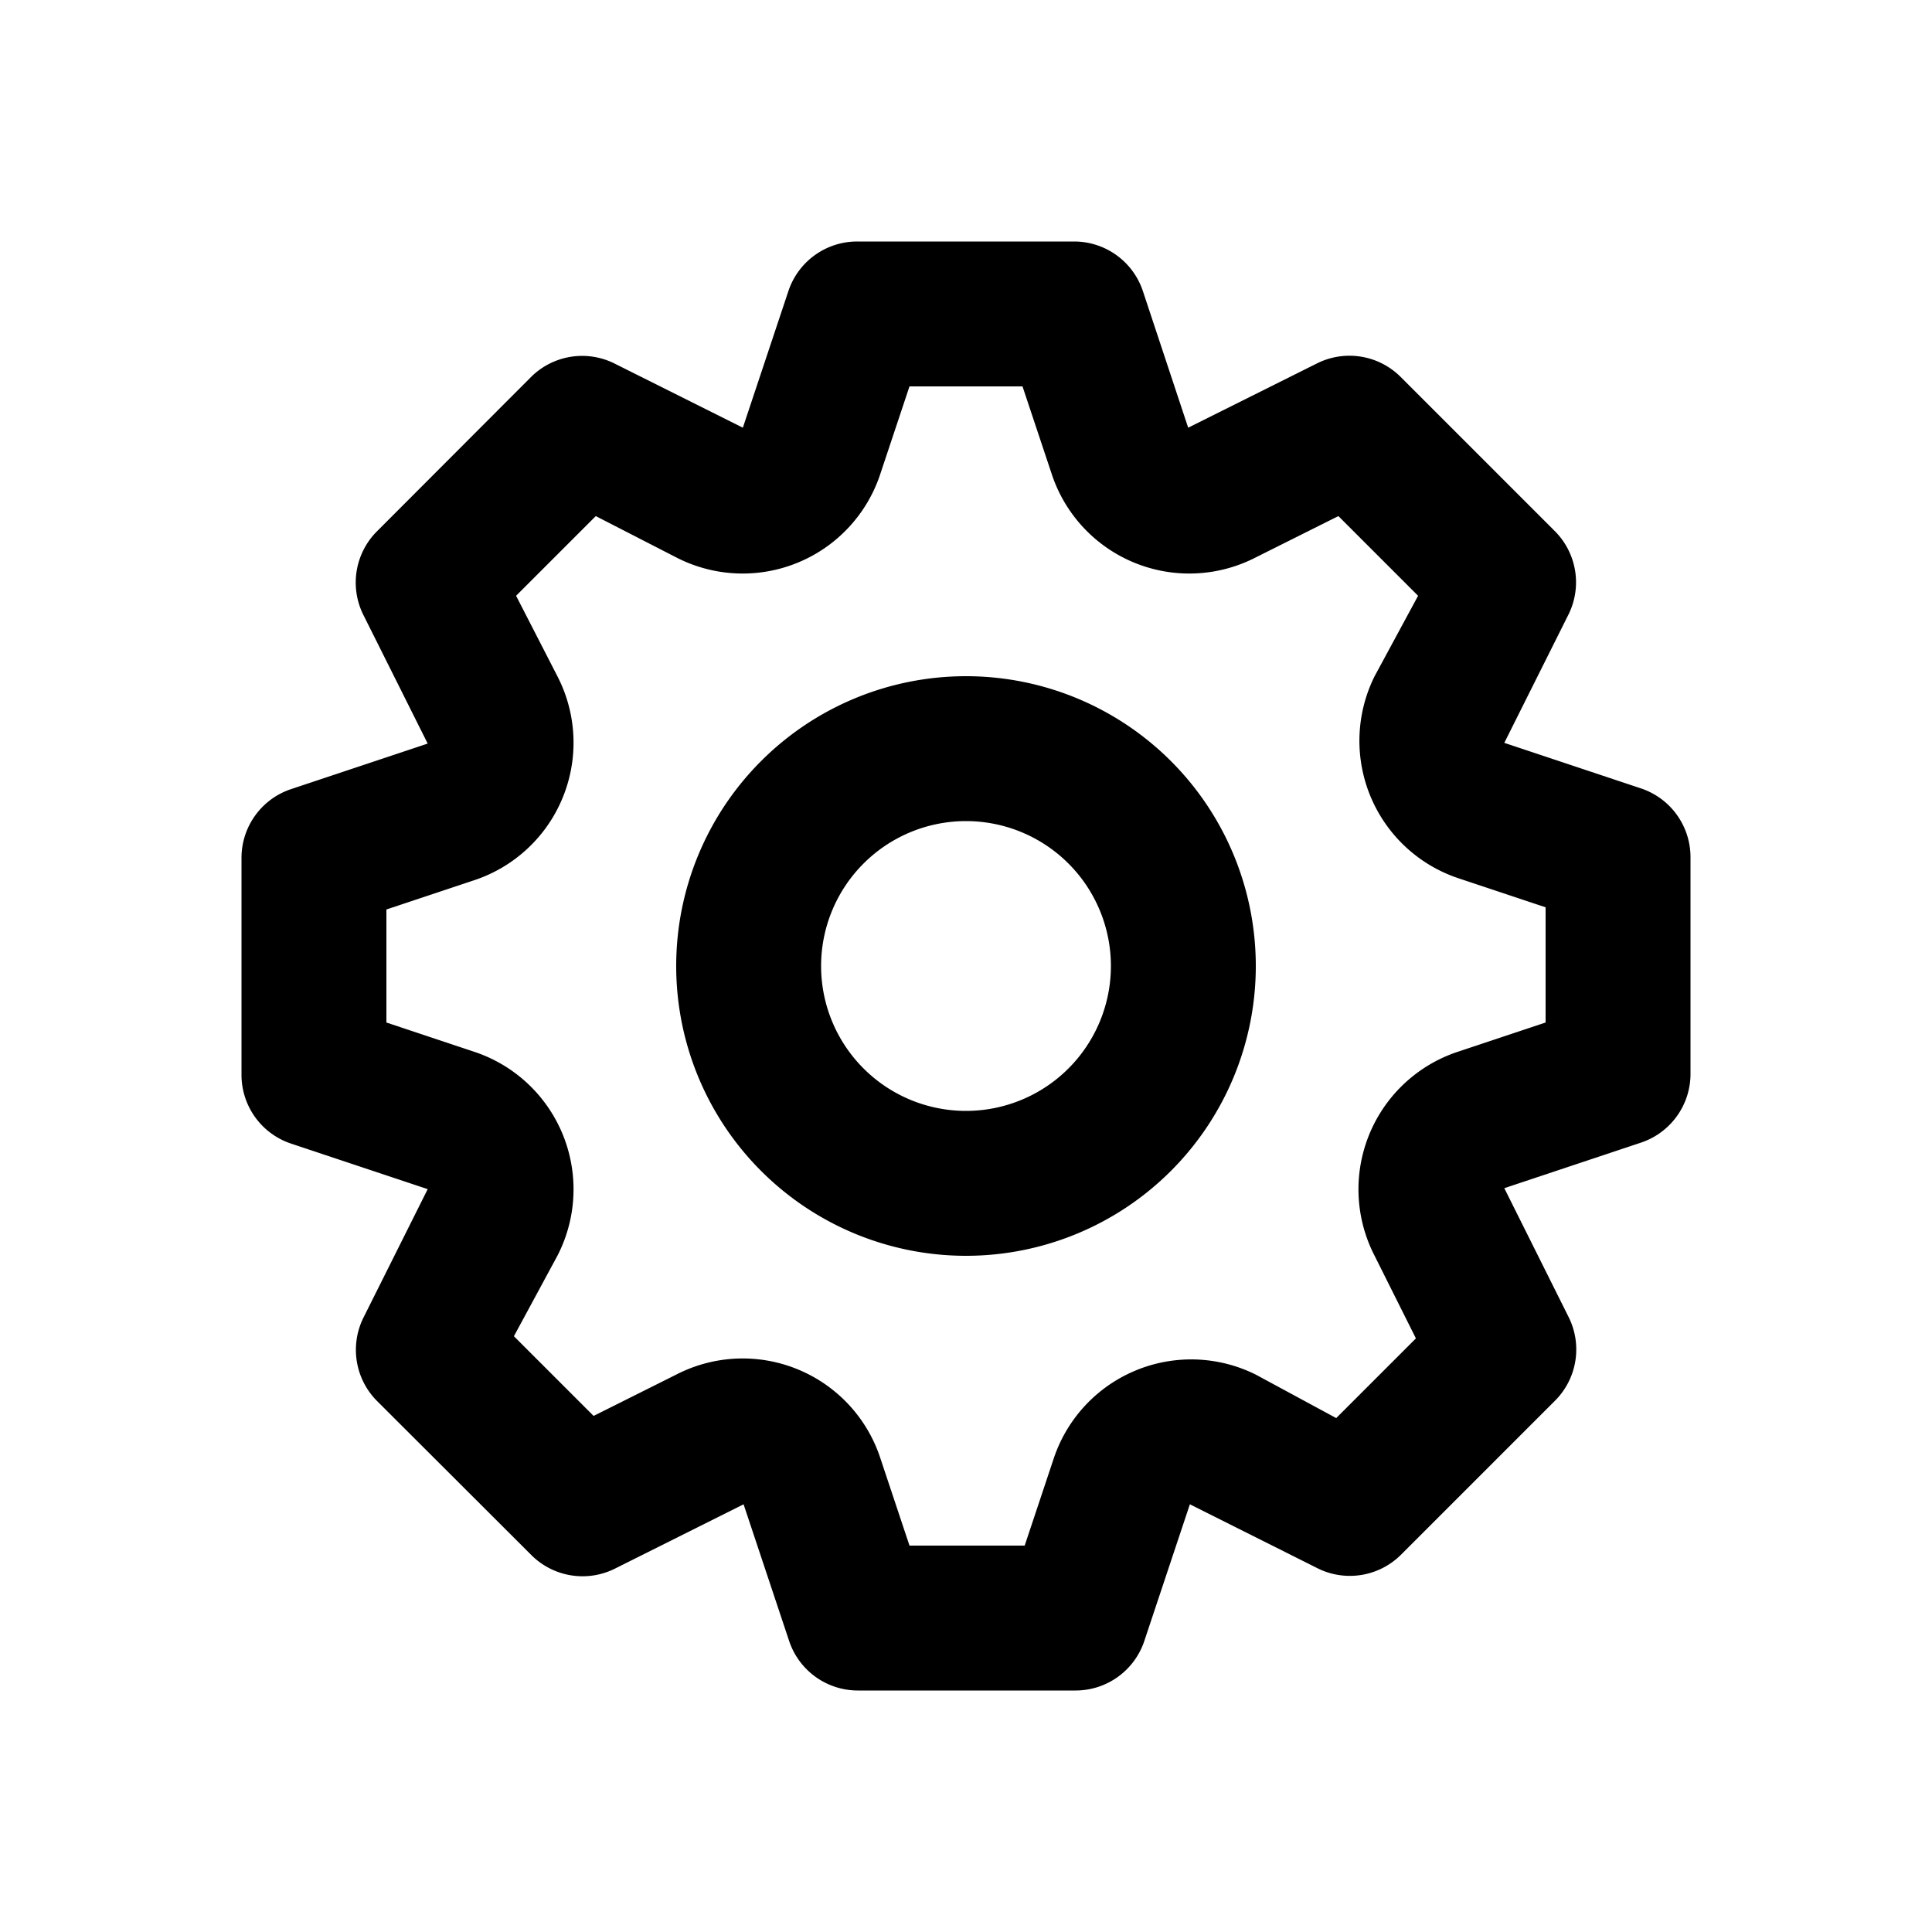 <svg xmlns="http://www.w3.org/2000/svg" width="40" height="40" viewBox="0 0 40 40">
  <g id="ico_menu_setting" transform="translate(-138 -455)">
    <rect id="長方形_35" data-name="長方形 35" width="40" height="40" transform="translate(138 455)" fill="none"/>
    <path id="パス_229" data-name="パス 229" d="M30.98,13.325l-2.835-.945L29.48,9.71A1.5,1.5,0,0,0,29.195,8L26,4.805a1.5,1.5,0,0,0-1.725-.285L21.6,5.855,20.66,3.02A1.5,1.5,0,0,0,19.25,2h-4.5a1.5,1.5,0,0,0-1.425,1.02L12.38,5.855,9.71,4.52A1.5,1.5,0,0,0,8,4.8L4.805,8A1.5,1.5,0,0,0,4.52,9.725l1.335,2.67L3.02,13.34A1.5,1.5,0,0,0,2,14.75v4.5a1.5,1.5,0,0,0,1.02,1.425l2.835.945L4.52,24.29A1.5,1.5,0,0,0,4.8,26L8,29.195a1.5,1.5,0,0,0,1.725.285l2.67-1.335.945,2.835A1.5,1.5,0,0,0,14.765,32h4.5a1.5,1.5,0,0,0,1.425-1.02l.945-2.835L24.3,29.48A1.5,1.5,0,0,0,26,29.195L29.195,26a1.5,1.5,0,0,0,.285-1.725L28.145,21.6l2.835-.945A1.5,1.5,0,0,0,32,19.25v-4.5a1.5,1.5,0,0,0-1.02-1.425ZM29,18.17l-1.8.6A3,3,0,0,0,25.46,23l.855,1.71-1.65,1.65L23,25.46a3,3,0,0,0-4.185,1.74l-.6,1.8H15.83l-.6-1.8A3,3,0,0,0,11,25.46l-1.71.855-1.65-1.65L8.54,23A3,3,0,0,0,6.8,18.77L5,18.17V15.83l1.8-.6A3,3,0,0,0,8.54,11L7.685,9.335l1.65-1.65L11,8.54A3,3,0,0,0,15.23,6.8l.6-1.8h2.34l.6,1.8A3,3,0,0,0,23,8.54l1.71-.855,1.65,1.65L25.46,11a3,3,0,0,0,1.74,4.185l1.8.6ZM17,11a6,6,0,1,0,6,6A6,6,0,0,0,17,11Zm0,9a3,3,0,1,1,3-3A3,3,0,0,1,17,20Z" transform="translate(141 458)"/>
  </g>
</svg>
